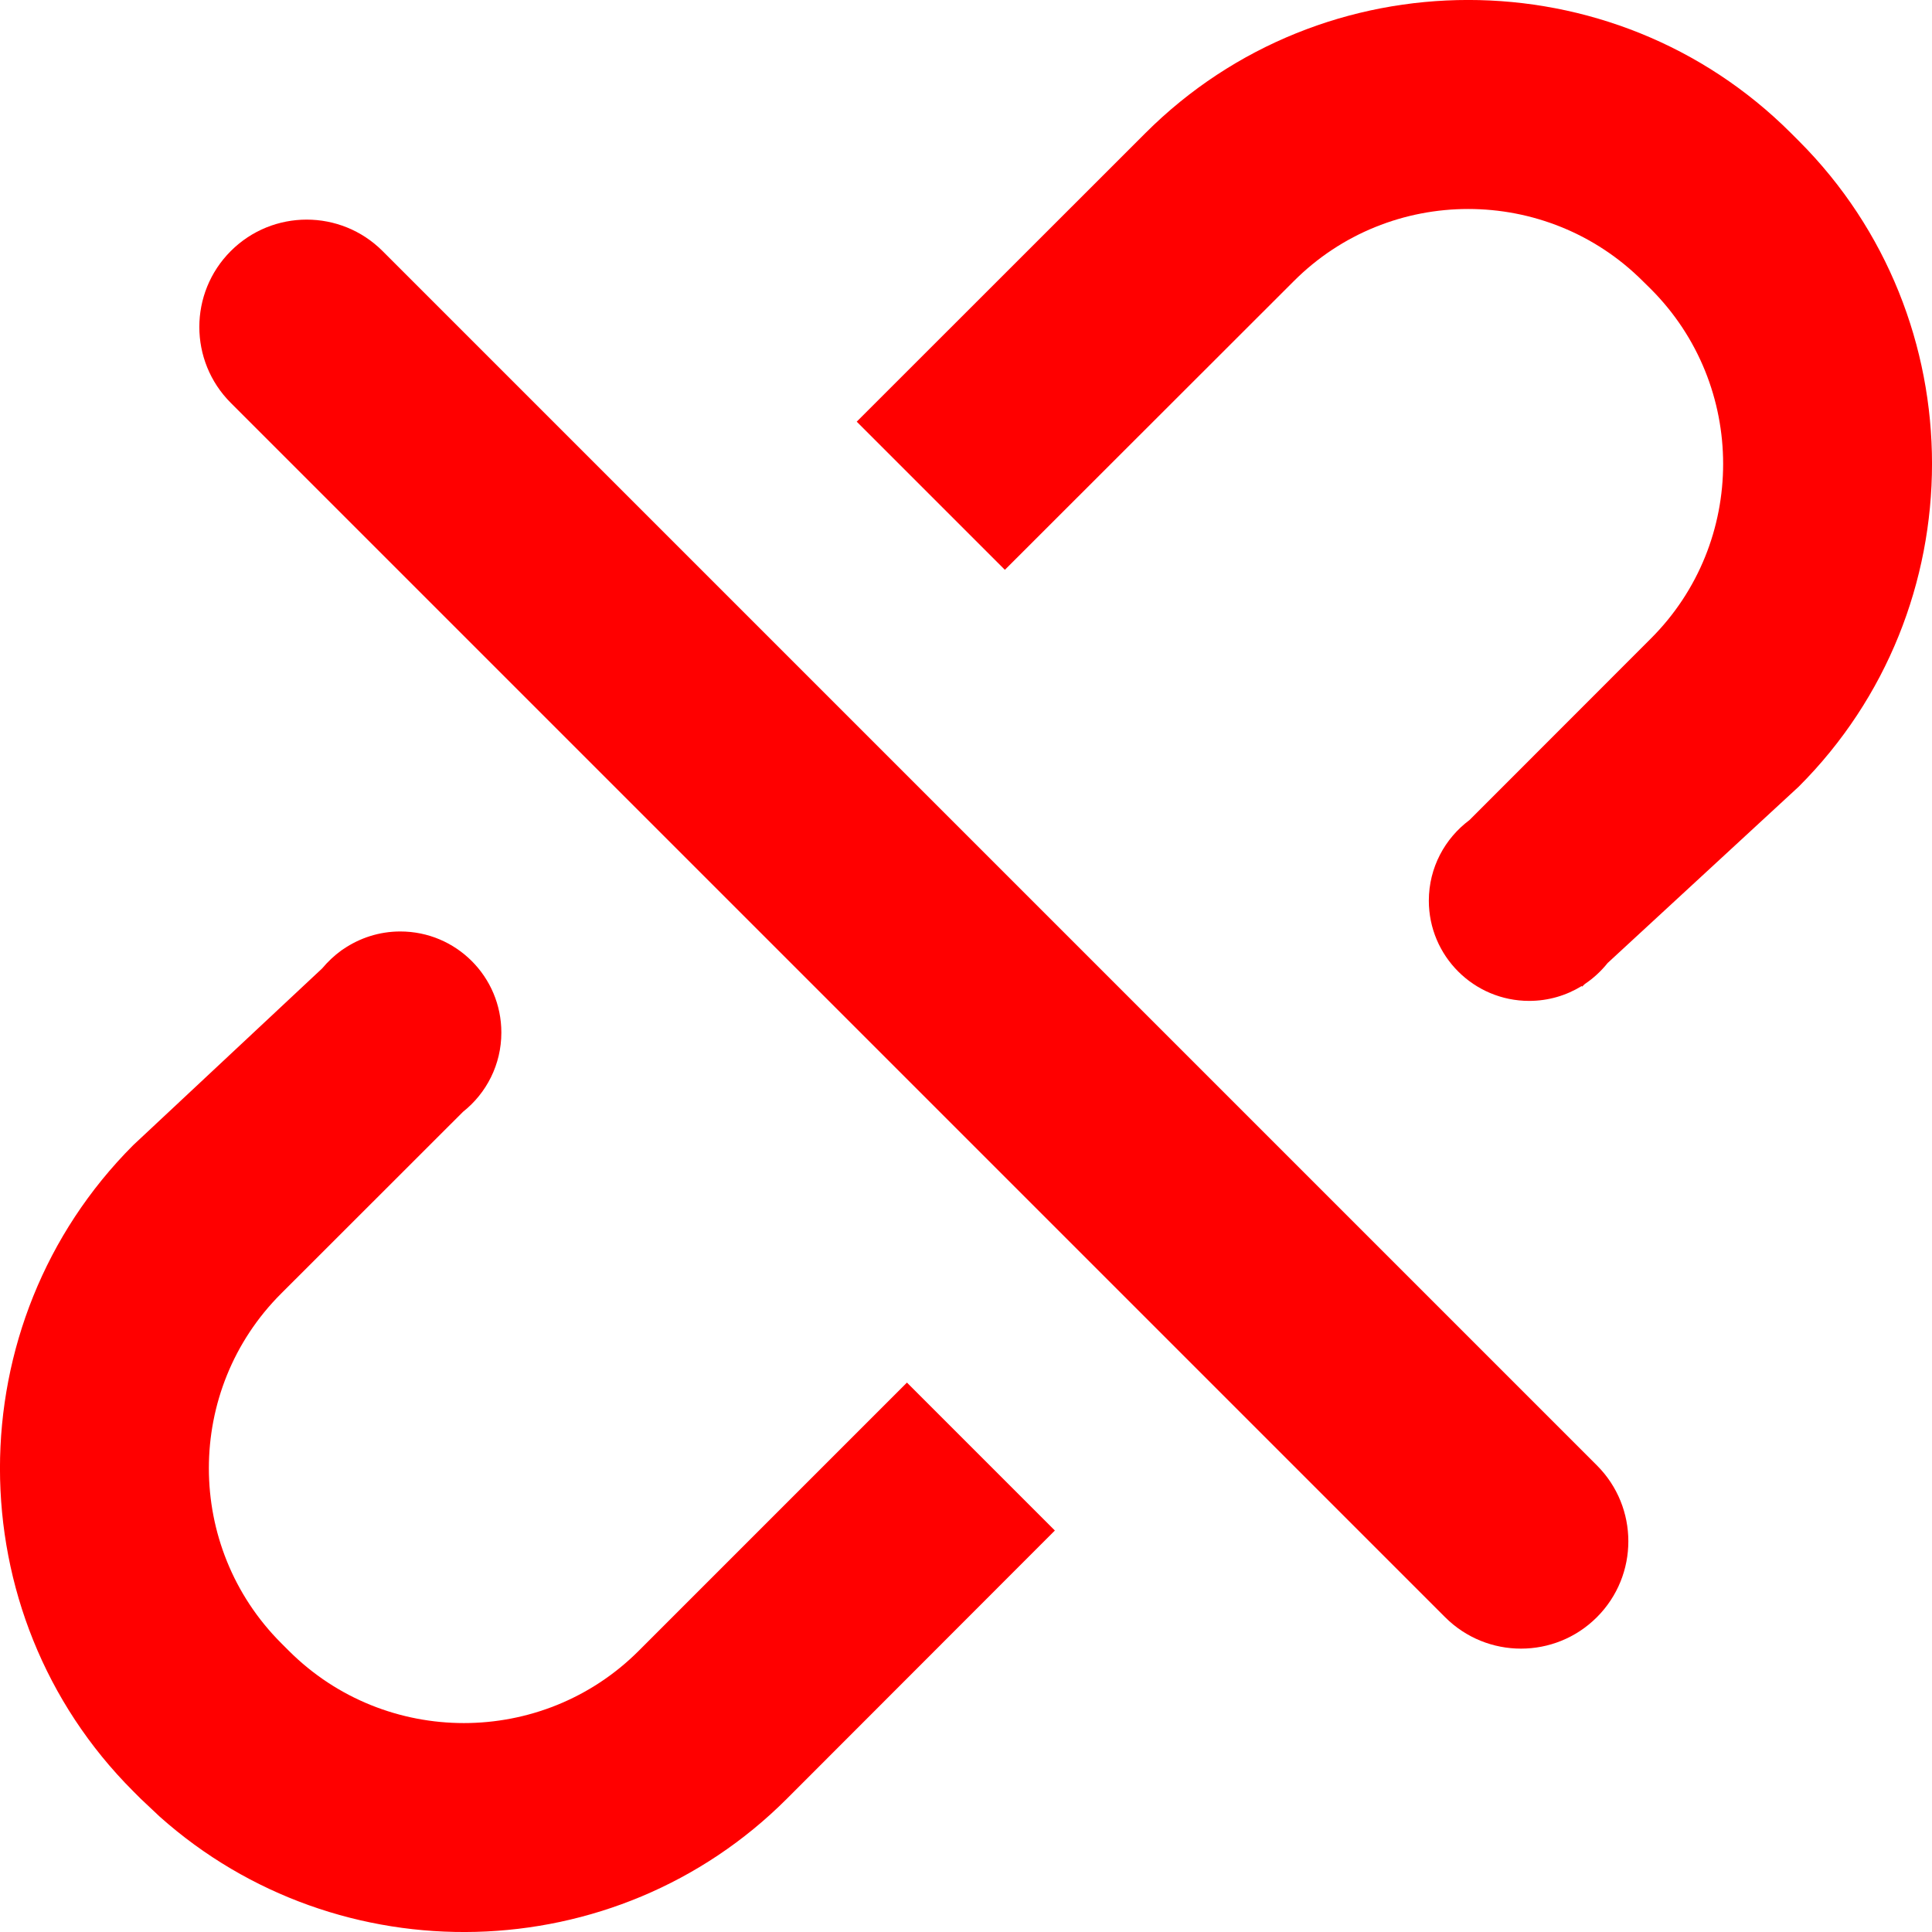 <?xml version="1.0" encoding="UTF-8"?>
<svg width="16px" height="16px" viewBox="0 0 16 16" version="1.1" xmlns="http://www.w3.org/2000/svg" xmlns:xlink="http://www.w3.org/1999/xlink">
    <title>链接失败</title>
    <g id="页面-1" stroke="none" stroke-width="1" fill="none" fill-rule="evenodd">
        <g id="Devices-line" transform="translate(-516, -312)" fill="#FF0000">
            <g id="链接失败" transform="translate(516, 312)">
                <path d="M3.315,7.714 C3.778,7.714 4.152,8.089 4.152,8.551 C4.152,8.817 4.028,9.054 3.835,9.207 L3.835,9.207 L2.329,10.712 C1.53,11.509 1.53,12.809 2.329,13.608 L2.329,13.608 L2.393,13.672 C3.192,14.469 4.491,14.469 5.289,13.672 L5.289,13.672 L7.511,11.45 L8.736,12.675 L6.515,14.898 C5.095,16.317 2.803,16.366 1.322,15.044 L1.167,14.898 L1.103,14.834 C-0.368,13.364 -0.368,10.957 1.103,9.484 L1.103,9.484 L2.668,8.02 C2.715,7.964 2.768,7.914 2.827,7.871 L2.827,7.871 L2.845,7.859 C2.979,7.768 3.141,7.714 3.315,7.714 Z M9.485,1.103 C10.956,-0.368 13.362,-0.368 14.833,1.103 L14.833,1.103 L14.897,1.167 C16.368,2.638 16.368,5.044 14.896,6.515 L14.896,6.515 L13.314,7.975 C13.26,8.042 13.197,8.101 13.125,8.149 L13.125,8.149 L13.102,8.171 C13.101,8.169 13.1,8.168 13.099,8.166 C12.972,8.244 12.823,8.289 12.664,8.289 C12.205,8.289 11.833,7.917 11.833,7.459 C11.833,7.185 11.966,6.943 12.17,6.791 L12.17,6.791 L13.671,5.289 C14.47,4.492 14.47,3.192 13.671,2.393 L13.671,2.393 L13.607,2.33 C12.809,1.531 11.509,1.531 10.713,2.33 L10.713,2.33 L8.322,4.719 L7.095,3.492 Z" id="形状结合"></path>
                <path d="M0.457,6.847 L14.679,6.847 C15.17,6.847 15.568,7.245 15.568,7.736 C15.568,8.227 15.17,8.625 14.679,8.625 L0.457,8.625 C-0.034,8.625 -0.432,8.227 -0.432,7.736 C-0.432,7.245 -0.034,6.847 0.457,6.847 Z" id="矩形" transform="translate(7.568, 7.736) rotate(-315) translate(-7.568, -7.736) "></path>
            </g>
        </g>
    </g>
</svg>